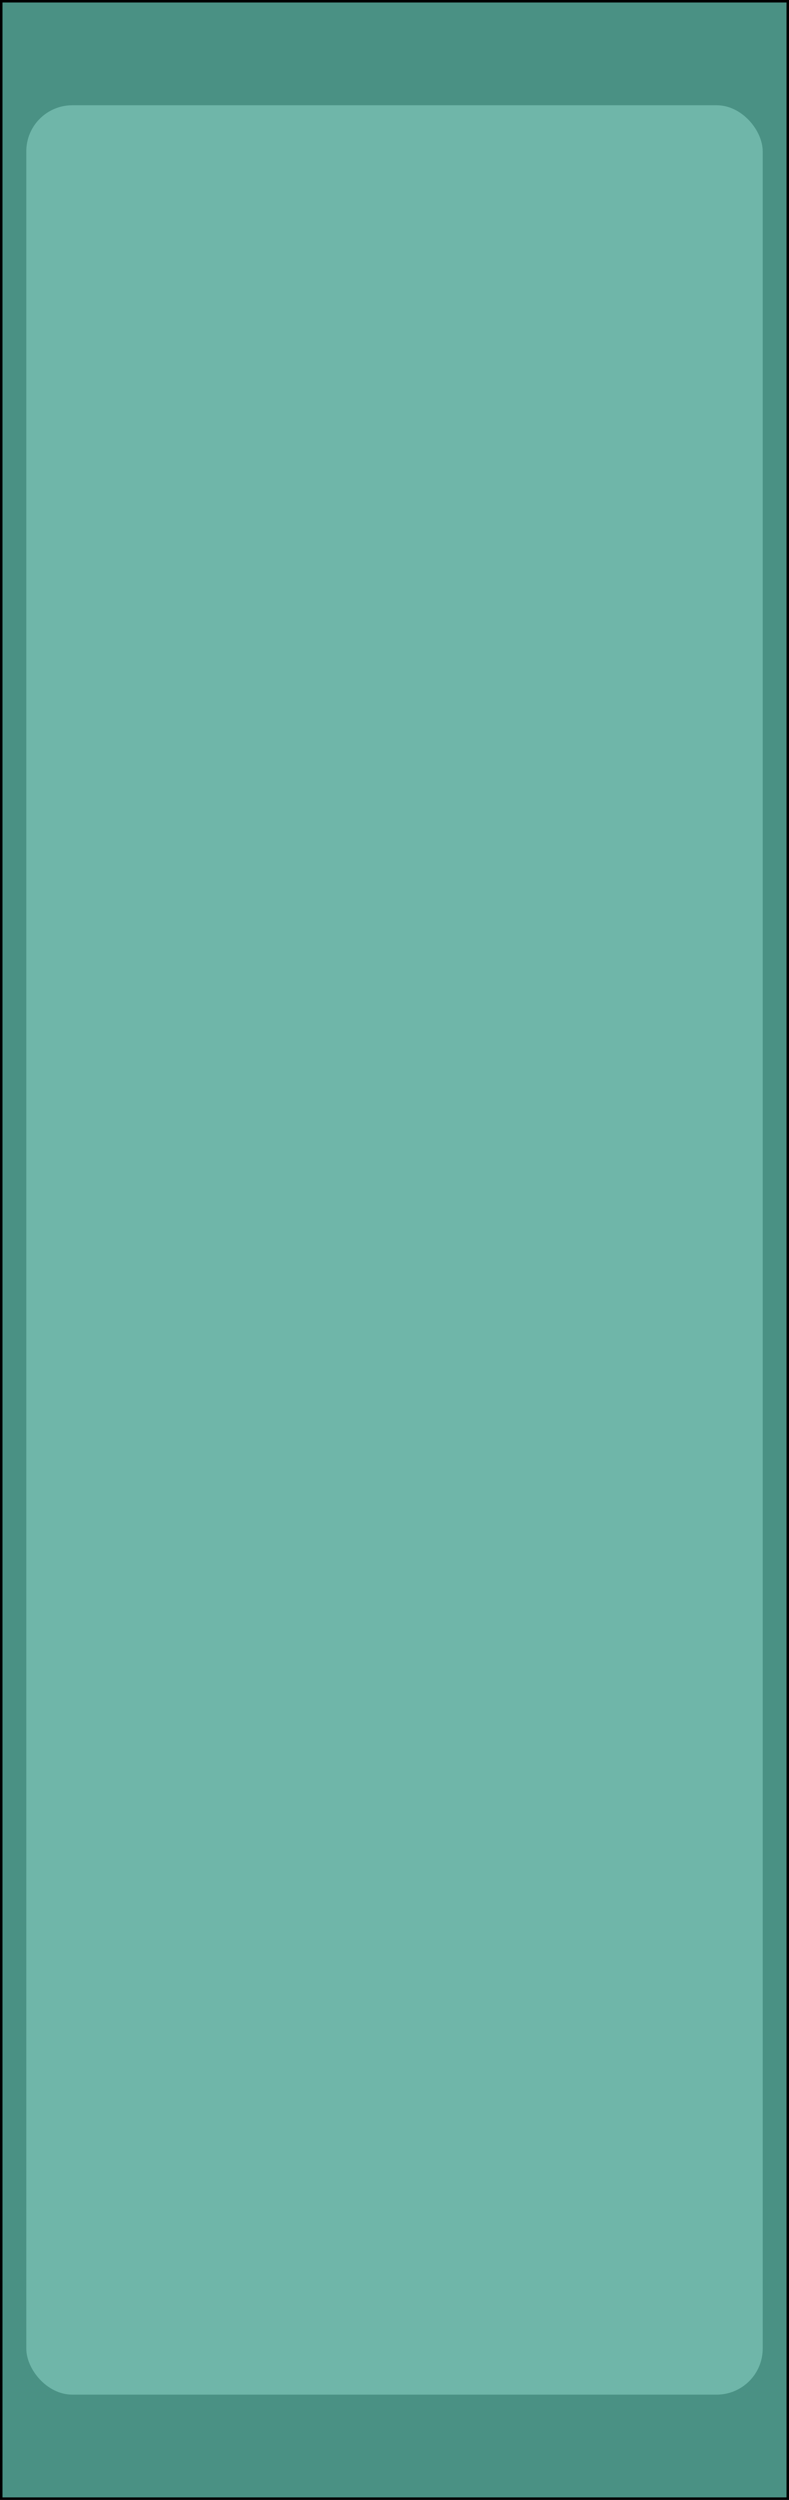 <?xml version="1.0" encoding="UTF-8" standalone="no"?>
<!-- Created with Inkscape (http://www.inkscape.org/) -->

<svg
   xmlns:dc="http://purl.org/dc/elements/1.1/"
   xmlns:cc="http://creativecommons.org/ns#"
   xmlns:rdf="http://www.w3.org/1999/02/22-rdf-syntax-ns#"
   xmlns:svg="http://www.w3.org/2000/svg"
   xmlns="http://www.w3.org/2000/svg"
   xmlns:xlink="http://www.w3.org/1999/xlink"
   xmlns:sodipodi="http://sodipodi.sourceforge.net/DTD/sodipodi-0.dtd"
   xmlns:inkscape="http://www.inkscape.org/namespaces/inkscape"
   width="120"
   height="380"
   viewBox="0 0 120 380"
   version="1.1"
   id="svg8"
   inkscape:version="0.92.2 (5c3e80d, 2017-08-06)"
   sodipodi:docname="panel8HE.svg">
  <defs
     id="defs2">
    <linearGradient
       inkscape:collect="always"
       id="linearGradient900">
      <stop
         style="stop-color:#fffafa;stop-opacity:1;"
         offset="0"
         id="stop896" />
      <stop
         style="stop-color:#fffafa;stop-opacity:0;"
         offset="1"
         id="stop898" />
    </linearGradient>
    <linearGradient
       inkscape:collect="always"
       xlink:href="#linearGradient900"
       id="linearGradient906"
       gradientUnits="userSpaceOnUse"
       x1="29.104"
       y1="247.863"
       x2="-33.073"
       y2="247.674"
       spreadMethod="reflect"
       gradientTransform="matrix(-1,0,0,1,23.812,0)" />
    <clipPath
       id="clip444">
      <path
         inkscape:connector-curvature="0"
         id="path24586"
         d="m 1201.582,338.199 h 18 v 18 h -18 z m 0,0" />
    </clipPath>
    <clipPath
       id="clip89">
      <rect
         id="rect4864"
         height="19"
         width="18"
         x="0"
         y="0" />
    </clipPath>
    <clipPath
       id="clip90">
      <path
         id="path4861"
         d="m 0.898,0.129 h 16.25 v 17.883 h -16.25 z m 0,0"
         inkscape:connector-curvature="0" />
    </clipPath>
    <mask
       id="mask44">
      <g
         transform="matrix(0.265,0,0,0.265,89.359,128.578)"
         id="g4858"
         style="filter:url(#alpha)">
        <rect
           id="rect4856"
           style="fill:#000000;fill-opacity:0.15;stroke:none"
           height="3351.5"
           width="3052.87"
           y="0"
           x="0" />
      </g>
    </mask>
    <filter
       height="1"
       width="1"
       y="0"
       x="0"
       filterUnits="objectBoundingBox"
       id="alpha">
      <feColorMatrix
         id="feColorMatrix4149"
         values="0 0 0 0 1 0 0 0 0 1 0 0 0 0 1 0 0 0 1 0"
         in="SourceGraphic"
         type="matrix" />
    </filter>
    <clipPath
       id="clipPath17821">
      <rect
         id="rect17819"
         height="19"
         width="18"
         x="0"
         y="0" />
    </clipPath>
    <clipPath
       id="clipPath17825">
      <path
         id="path17823"
         d="m 0.898,0.129 h 16.25 v 17.883 h -16.25 z m 0,0"
         inkscape:connector-curvature="0" />
    </clipPath>
    <clipPath
       id="clip87">
      <rect
         id="rect4848"
         height="26"
         width="24"
         x="0"
         y="0" />
    </clipPath>
    <clipPath
       id="clip88">
      <path
         id="path4845"
         d="m 0.684,0.922 h 22.68 v 24.938 H 0.684 Z m 0,0"
         inkscape:connector-curvature="0" />
    </clipPath>
    <mask
       id="mask43">
      <g
         transform="matrix(0.265,0,0,0.265,89.359,128.578)"
         id="g4842"
         style="filter:url(#alpha)">
        <rect
           id="rect4840"
           style="fill:#000000;fill-opacity:0.15;stroke:none"
           height="3351.5"
           width="3052.87"
           y="0"
           x="0" />
      </g>
    </mask>
    <filter
       height="1"
       width="1"
       y="0"
       x="0"
       filterUnits="objectBoundingBox"
       id="filter17836">
      <feColorMatrix
         id="feColorMatrix17834"
         values="0 0 0 0 1 0 0 0 0 1 0 0 0 0 1 0 0 0 1 0"
         in="SourceGraphic"
         type="matrix" />
    </filter>
    <clipPath
       id="clipPath17840">
      <rect
         id="rect17838"
         height="26"
         width="24"
         x="0"
         y="0" />
    </clipPath>
    <clipPath
       id="clipPath17844">
      <path
         id="path17842"
         d="m 0.684,0.922 h 22.68 v 24.938 H 0.684 Z m 0,0"
         inkscape:connector-curvature="0" />
    </clipPath>
    <clipPath
       id="clip95">
      <rect
         id="rect4912"
         height="18"
         width="18"
         x="0"
         y="0" />
    </clipPath>
    <clipPath
       id="clip96">
      <path
         id="path4909"
         d="M 0.141,0.141 H 17.199 V 17.199 H 0.141 Z m 0,0"
         inkscape:connector-curvature="0" />
    </clipPath>
    <mask
       id="mask47">
      <g
         transform="matrix(0.265,0,0,0.265,88.611,119.199)"
         id="g4906"
         style="filter:url(#alpha-3)">
        <rect
           id="rect4904"
           style="fill:#000000;fill-opacity:0.33;stroke:none"
           height="3351.5"
           width="3052.87"
           y="0"
           x="0" />
      </g>
    </mask>
    <filter
       height="1"
       width="1"
       y="0"
       x="0"
       filterUnits="objectBoundingBox"
       id="alpha-3">
      <feColorMatrix
         id="feColorMatrix4149-6"
         values="0 0 0 0 1 0 0 0 0 1 0 0 0 0 1 0 0 0 1 0"
         in="SourceGraphic"
         type="matrix" />
    </filter>
    <clipPath
       id="clipPath18541">
      <rect
         id="rect18539"
         height="18"
         width="18"
         x="0"
         y="0" />
    </clipPath>
    <clipPath
       id="clipPath18545">
      <path
         id="path18543"
         d="M 0.141,0.141 H 17.199 V 17.199 H 0.141 Z m 0,0"
         inkscape:connector-curvature="0" />
    </clipPath>
    <clipPath
       id="clip93">
      <rect
         id="rect4896"
         height="24"
         width="22"
         x="0"
         y="0" />
    </clipPath>
    <clipPath
       id="clip94">
      <path
         id="path4893"
         d="M 0.039,0.039 H 21.301 V 23.422 H 0.039 Z m 0,0"
         inkscape:connector-curvature="0" />
    </clipPath>
    <mask
       id="mask46">
      <g
         transform="matrix(0.265,0,0,0.265,88.611,119.199)"
         id="g4890"
         style="filter:url(#alpha-3)">
        <rect
           id="rect4888"
           style="fill:#000000;fill-opacity:0.15;stroke:none"
           height="3351.5"
           width="3052.87"
           y="0"
           x="0" />
      </g>
    </mask>
    <filter
       height="1"
       width="1"
       y="0"
       x="0"
       filterUnits="objectBoundingBox"
       id="filter18556">
      <feColorMatrix
         id="feColorMatrix18554"
         values="0 0 0 0 1 0 0 0 0 1 0 0 0 0 1 0 0 0 1 0"
         in="SourceGraphic"
         type="matrix" />
    </filter>
    <clipPath
       id="clipPath18560">
      <rect
         id="rect18558"
         height="24"
         width="22"
         x="0"
         y="0" />
    </clipPath>
    <clipPath
       id="clipPath18564">
      <path
         id="path18562"
         d="M 0.039,0.039 H 21.301 V 23.422 H 0.039 Z m 0,0"
         inkscape:connector-curvature="0" />
    </clipPath>
    <clipPath
       id="clip91">
      <rect
         id="rect4880"
         height="32"
         width="29"
         x="0"
         y="0" />
    </clipPath>
    <clipPath
       id="clip92">
      <path
         id="path4877"
         d="M 0.508,0.5 H 28.855 V 31.68 H 0.508 Z m 0,0"
         inkscape:connector-curvature="0" />
    </clipPath>
    <mask
       id="mask45">
      <g
         transform="matrix(0.265,0,0,0.265,88.611,119.199)"
         id="g4874"
         style="filter:url(#alpha-3)">
        <rect
           id="rect4872"
           style="fill:#000000;fill-opacity:0.15;stroke:none"
           height="3351.5"
           width="3052.87"
           y="0"
           x="0" />
      </g>
    </mask>
    <filter
       height="1"
       width="1"
       y="0"
       x="0"
       filterUnits="objectBoundingBox"
       id="filter18575">
      <feColorMatrix
         id="feColorMatrix18573"
         values="0 0 0 0 1 0 0 0 0 1 0 0 0 0 1 0 0 0 1 0"
         in="SourceGraphic"
         type="matrix" />
    </filter>
    <clipPath
       id="clipPath18579">
      <rect
         id="rect18577"
         height="32"
         width="29"
         x="0"
         y="0" />
    </clipPath>
    <clipPath
       id="clipPath18583">
      <path
         id="path18581"
         d="M 0.508,0.5 H 28.855 V 31.68 H 0.508 Z m 0,0"
         inkscape:connector-curvature="0" />
    </clipPath>
    <clipPath
       id="clip89-6">
      <rect
         id="rect4864-5"
         height="19"
         width="18"
         x="0"
         y="0" />
    </clipPath>
    <clipPath
       id="clip90-1">
      <path
         id="path4861-0"
         d="m 0.898,0.129 h 16.25 v 17.883 h -16.25 z m 0,0"
         inkscape:connector-curvature="0" />
    </clipPath>
    <mask
       id="mask44-6">
      <g
         transform="matrix(0.265,0,0,0.265,89.359,128.578)"
         id="g4858-0"
         style="filter:url(#alpha-33)">
        <rect
           id="rect4856-3"
           style="fill:#000000;fill-opacity:0.15;stroke:none"
           height="3351.5"
           width="3052.87"
           y="0"
           x="0" />
      </g>
    </mask>
    <filter
       height="1"
       width="1"
       y="0"
       x="0"
       filterUnits="objectBoundingBox"
       id="alpha-33">
      <feColorMatrix
         id="feColorMatrix4149-4"
         values="0 0 0 0 1 0 0 0 0 1 0 0 0 0 1 0 0 0 1 0"
         in="SourceGraphic"
         type="matrix" />
    </filter>
    <clipPath
       id="clipPath17821-8">
      <rect
         id="rect17819-6"
         height="19"
         width="18"
         x="0"
         y="0" />
    </clipPath>
    <clipPath
       id="clipPath17825-7">
      <path
         id="path17823-4"
         d="m 0.898,0.129 h 16.25 v 17.883 h -16.25 z m 0,0"
         inkscape:connector-curvature="0" />
    </clipPath>
    <clipPath
       id="clip87-3">
      <rect
         id="rect4848-7"
         height="26"
         width="24"
         x="0"
         y="0" />
    </clipPath>
    <clipPath
       id="clip88-2">
      <path
         id="path4845-7"
         d="m 0.684,0.922 h 22.68 v 24.938 H 0.684 Z m 0,0"
         inkscape:connector-curvature="0" />
    </clipPath>
    <mask
       id="mask43-0">
      <g
         transform="matrix(0.265,0,0,0.265,89.359,128.578)"
         id="g4842-9"
         style="filter:url(#alpha-33)">
        <rect
           id="rect4840-3"
           style="fill:#000000;fill-opacity:0.15;stroke:none"
           height="3351.5"
           width="3052.87"
           y="0"
           x="0" />
      </g>
    </mask>
    <filter
       height="1"
       width="1"
       y="0"
       x="0"
       filterUnits="objectBoundingBox"
       id="filter17836-8">
      <feColorMatrix
         id="feColorMatrix17834-9"
         values="0 0 0 0 1 0 0 0 0 1 0 0 0 0 1 0 0 0 1 0"
         in="SourceGraphic"
         type="matrix" />
    </filter>
    <clipPath
       id="clipPath17840-7">
      <rect
         id="rect17838-4"
         height="26"
         width="24"
         x="0"
         y="0" />
    </clipPath>
    <clipPath
       id="clipPath17844-4">
      <path
         id="path17842-8"
         d="m 0.684,0.922 h 22.68 v 24.938 H 0.684 Z m 0,0"
         inkscape:connector-curvature="0" />
    </clipPath>
    <clipPath
       id="clip89-8">
      <rect
         id="rect4864-9"
         height="19"
         width="18"
         x="0"
         y="0" />
    </clipPath>
    <clipPath
       id="clip90-8">
      <path
         id="path4861-3"
         d="m 0.898,0.129 h 16.25 v 17.883 h -16.25 z m 0,0"
         inkscape:connector-curvature="0" />
    </clipPath>
    <mask
       id="mask44-2">
      <g
         transform="matrix(0.265,0,0,0.265,89.359,128.578)"
         id="g4858-4"
         style="filter:url(#alpha-7)">
        <rect
           id="rect4856-7"
           style="fill:#000000;fill-opacity:0.15;stroke:none"
           height="3351.5"
           width="3052.87"
           y="0"
           x="0" />
      </g>
    </mask>
    <filter
       height="1"
       width="1"
       y="0"
       x="0"
       filterUnits="objectBoundingBox"
       id="alpha-7">
      <feColorMatrix
         id="feColorMatrix4149-5"
         values="0 0 0 0 1 0 0 0 0 1 0 0 0 0 1 0 0 0 1 0"
         in="SourceGraphic"
         type="matrix" />
    </filter>
    <clipPath
       id="clipPath17821-7">
      <rect
         id="rect17819-1"
         height="19"
         width="18"
         x="0"
         y="0" />
    </clipPath>
    <clipPath
       id="clipPath17825-9">
      <path
         id="path17823-5"
         d="m 0.898,0.129 h 16.25 v 17.883 h -16.25 z m 0,0"
         inkscape:connector-curvature="0" />
    </clipPath>
    <clipPath
       id="clip87-0">
      <rect
         id="rect4848-6"
         height="26"
         width="24"
         x="0"
         y="0" />
    </clipPath>
    <clipPath
       id="clip88-1">
      <path
         id="path4845-2"
         d="m 0.684,0.922 h 22.68 v 24.938 H 0.684 Z m 0,0"
         inkscape:connector-curvature="0" />
    </clipPath>
    <mask
       id="mask43-9">
      <g
         transform="matrix(0.265,0,0,0.265,89.359,128.578)"
         id="g4842-8"
         style="filter:url(#alpha-7)">
        <rect
           id="rect4840-0"
           style="fill:#000000;fill-opacity:0.15;stroke:none"
           height="3351.5"
           width="3052.87"
           y="0"
           x="0" />
      </g>
    </mask>
    <filter
       height="1"
       width="1"
       y="0"
       x="0"
       filterUnits="objectBoundingBox"
       id="filter17836-86">
      <feColorMatrix
         id="feColorMatrix17834-7"
         values="0 0 0 0 1 0 0 0 0 1 0 0 0 0 1 0 0 0 1 0"
         in="SourceGraphic"
         type="matrix" />
    </filter>
    <clipPath
       id="clipPath17840-5">
      <rect
         id="rect17838-41"
         height="26"
         width="24"
         x="0"
         y="0" />
    </clipPath>
    <clipPath
       id="clipPath17844-3">
      <path
         id="path17842-0"
         d="m 0.684,0.922 h 22.68 v 24.938 H 0.684 Z m 0,0"
         inkscape:connector-curvature="0" />
    </clipPath>
    <clipPath
       id="clip89-2">
      <rect
         id="rect4864-94"
         height="19"
         width="18"
         x="0"
         y="0" />
    </clipPath>
    <clipPath
       id="clip90-4">
      <path
         id="path4861-2"
         d="m 0.898,0.129 h 16.25 v 17.883 h -16.25 z m 0,0"
         inkscape:connector-curvature="0" />
    </clipPath>
    <mask
       id="mask44-1">
      <g
         transform="matrix(0.265,0,0,0.265,89.359,128.578)"
         id="g4858-1"
         style="filter:url(#alpha-35)">
        <rect
           id="rect4856-9"
           style="fill:#000000;fill-opacity:0.15;stroke:none"
           height="3351.5"
           width="3052.87"
           y="0"
           x="0" />
      </g>
    </mask>
    <filter
       height="1"
       width="1"
       y="0"
       x="0"
       filterUnits="objectBoundingBox"
       id="alpha-35">
      <feColorMatrix
         id="feColorMatrix4149-40"
         values="0 0 0 0 1 0 0 0 0 1 0 0 0 0 1 0 0 0 1 0"
         in="SourceGraphic"
         type="matrix" />
    </filter>
    <clipPath
       id="clipPath17821-74">
      <rect
         id="rect17819-5"
         height="19"
         width="18"
         x="0"
         y="0" />
    </clipPath>
    <clipPath
       id="clipPath17825-0">
      <path
         id="path17823-8"
         d="m 0.898,0.129 h 16.25 v 17.883 h -16.25 z m 0,0"
         inkscape:connector-curvature="0" />
    </clipPath>
    <clipPath
       id="clip87-7">
      <rect
         id="rect4848-8"
         height="26"
         width="24"
         x="0"
         y="0" />
    </clipPath>
    <clipPath
       id="clip88-0">
      <path
         id="path4845-0"
         d="m 0.684,0.922 h 22.68 v 24.938 H 0.684 Z m 0,0"
         inkscape:connector-curvature="0" />
    </clipPath>
    <mask
       id="mask43-7">
      <g
         transform="matrix(0.265,0,0,0.265,89.359,128.578)"
         id="g4842-7"
         style="filter:url(#alpha-35)">
        <rect
           id="rect4840-9"
           style="fill:#000000;fill-opacity:0.15;stroke:none"
           height="3351.5"
           width="3052.87"
           y="0"
           x="0" />
      </g>
    </mask>
    <filter
       height="1"
       width="1"
       y="0"
       x="0"
       filterUnits="objectBoundingBox"
       id="filter17836-5">
      <feColorMatrix
         id="feColorMatrix17834-97"
         values="0 0 0 0 1 0 0 0 0 1 0 0 0 0 1 0 0 0 1 0"
         in="SourceGraphic"
         type="matrix" />
    </filter>
    <clipPath
       id="clipPath17840-9">
      <rect
         id="rect17838-2"
         height="26"
         width="24"
         x="0"
         y="0" />
    </clipPath>
    <clipPath
       id="clipPath17844-9">
      <path
         id="path17842-1"
         d="m 0.684,0.922 h 22.68 v 24.938 H 0.684 Z m 0,0"
         inkscape:connector-curvature="0" />
    </clipPath>
    <clipPath
       id="clip95-9">
      <rect
         id="rect4912-2"
         height="18"
         width="18"
         x="0"
         y="0" />
    </clipPath>
    <clipPath
       id="clip96-0">
      <path
         id="path4909-6"
         d="M 0.141,0.141 H 17.199 V 17.199 H 0.141 Z m 0,0"
         inkscape:connector-curvature="0" />
    </clipPath>
    <mask
       id="mask47-8">
      <g
         transform="matrix(0.265,0,0,0.265,88.611,119.199)"
         id="g4906-9"
         style="filter:url(#alpha-3-5)">
        <rect
           id="rect4904-9"
           style="fill:#000000;fill-opacity:0.33;stroke:none"
           height="3351.5"
           width="3052.87"
           y="0"
           x="0" />
      </g>
    </mask>
    <filter
       height="1"
       width="1"
       y="0"
       x="0"
       filterUnits="objectBoundingBox"
       id="alpha-3-5">
      <feColorMatrix
         id="feColorMatrix4149-6-1"
         values="0 0 0 0 1 0 0 0 0 1 0 0 0 0 1 0 0 0 1 0"
         in="SourceGraphic"
         type="matrix" />
    </filter>
    <clipPath
       id="clipPath18541-0">
      <rect
         id="rect18539-5"
         height="18"
         width="18"
         x="0"
         y="0" />
    </clipPath>
    <clipPath
       id="clipPath18545-7">
      <path
         id="path18543-7"
         d="M 0.141,0.141 H 17.199 V 17.199 H 0.141 Z m 0,0"
         inkscape:connector-curvature="0" />
    </clipPath>
    <clipPath
       id="clip93-2">
      <rect
         id="rect4896-0"
         height="24"
         width="22"
         x="0"
         y="0" />
    </clipPath>
    <clipPath
       id="clip94-2">
      <path
         id="path4893-2"
         d="M 0.039,0.039 H 21.301 V 23.422 H 0.039 Z m 0,0"
         inkscape:connector-curvature="0" />
    </clipPath>
    <mask
       id="mask46-8">
      <g
         transform="matrix(0.265,0,0,0.265,88.611,119.199)"
         id="g4890-0"
         style="filter:url(#alpha-3-5)">
        <rect
           id="rect4888-0"
           style="fill:#000000;fill-opacity:0.15;stroke:none"
           height="3351.5"
           width="3052.87"
           y="0"
           x="0" />
      </g>
    </mask>
    <filter
       height="1"
       width="1"
       y="0"
       x="0"
       filterUnits="objectBoundingBox"
       id="filter18556-3">
      <feColorMatrix
         id="feColorMatrix18554-0"
         values="0 0 0 0 1 0 0 0 0 1 0 0 0 0 1 0 0 0 1 0"
         in="SourceGraphic"
         type="matrix" />
    </filter>
    <clipPath
       id="clipPath18560-4">
      <rect
         id="rect18558-7"
         height="24"
         width="22"
         x="0"
         y="0" />
    </clipPath>
    <clipPath
       id="clipPath18564-8">
      <path
         id="path18562-4"
         d="M 0.039,0.039 H 21.301 V 23.422 H 0.039 Z m 0,0"
         inkscape:connector-curvature="0" />
    </clipPath>
    <clipPath
       id="clip91-4">
      <rect
         id="rect4880-5"
         height="32"
         width="29"
         x="0"
         y="0" />
    </clipPath>
    <clipPath
       id="clip92-8">
      <path
         id="path4877-8"
         d="M 0.508,0.5 H 28.855 V 31.68 H 0.508 Z m 0,0"
         inkscape:connector-curvature="0" />
    </clipPath>
    <mask
       id="mask45-8">
      <g
         transform="matrix(0.265,0,0,0.265,88.611,119.199)"
         id="g4874-2"
         style="filter:url(#alpha-3-5)">
        <rect
           id="rect4872-7"
           style="fill:#000000;fill-opacity:0.15;stroke:none"
           height="3351.5"
           width="3052.87"
           y="0"
           x="0" />
      </g>
    </mask>
    <filter
       height="1"
       width="1"
       y="0"
       x="0"
       filterUnits="objectBoundingBox"
       id="filter18575-4">
      <feColorMatrix
         id="feColorMatrix18573-7"
         values="0 0 0 0 1 0 0 0 0 1 0 0 0 0 1 0 0 0 1 0"
         in="SourceGraphic"
         type="matrix" />
    </filter>
    <clipPath
       id="clipPath18579-1">
      <rect
         id="rect18577-1"
         height="32"
         width="29"
         x="0"
         y="0" />
    </clipPath>
    <clipPath
       id="clipPath18583-2">
      <path
         id="path18581-1"
         d="M 0.508,0.5 H 28.855 V 31.68 H 0.508 Z m 0,0"
         inkscape:connector-curvature="0" />
    </clipPath>
    <clipPath
       id="clip89-65">
      <rect
         id="rect4864-1"
         height="19"
         width="18"
         x="0"
         y="0" />
    </clipPath>
    <clipPath
       id="clip90-6">
      <path
         id="path4861-7"
         d="m 0.898,0.129 h 16.25 v 17.883 h -16.25 z m 0,0"
         inkscape:connector-curvature="0" />
    </clipPath>
    <mask
       id="mask44-9">
      <g
         transform="matrix(0.265,0,0,0.265,89.359,128.578)"
         id="g4858-2"
         style="filter:url(#alpha-5)">
        <rect
           id="rect4856-6"
           style="fill:#000000;fill-opacity:0.15;stroke:none"
           height="3351.5"
           width="3052.87"
           y="0"
           x="0" />
      </g>
    </mask>
    <filter
       height="1"
       width="1"
       y="0"
       x="0"
       filterUnits="objectBoundingBox"
       id="alpha-5">
      <feColorMatrix
         id="feColorMatrix4149-68"
         values="0 0 0 0 1 0 0 0 0 1 0 0 0 0 1 0 0 0 1 0"
         in="SourceGraphic"
         type="matrix" />
    </filter>
    <clipPath
       id="clipPath17821-70">
      <rect
         id="rect17819-9"
         height="19"
         width="18"
         x="0"
         y="0" />
    </clipPath>
    <clipPath
       id="clipPath17825-73">
      <path
         id="path17823-3"
         d="m 0.898,0.129 h 16.25 v 17.883 h -16.25 z m 0,0"
         inkscape:connector-curvature="0" />
    </clipPath>
    <clipPath
       id="clip87-1">
      <rect
         id="rect4848-4"
         height="26"
         width="24"
         x="0"
         y="0" />
    </clipPath>
    <clipPath
       id="clip88-7">
      <path
         id="path4845-4"
         d="m 0.684,0.922 h 22.68 v 24.938 H 0.684 Z m 0,0"
         inkscape:connector-curvature="0" />
    </clipPath>
    <mask
       id="mask43-4">
      <g
         transform="matrix(0.265,0,0,0.265,89.359,128.578)"
         id="g4842-5"
         style="filter:url(#alpha-5)">
        <rect
           id="rect4840-8"
           style="fill:#000000;fill-opacity:0.15;stroke:none"
           height="3351.5"
           width="3052.87"
           y="0"
           x="0" />
      </g>
    </mask>
    <filter
       height="1"
       width="1"
       y="0"
       x="0"
       filterUnits="objectBoundingBox"
       id="filter17836-1">
      <feColorMatrix
         id="feColorMatrix17834-2"
         values="0 0 0 0 1 0 0 0 0 1 0 0 0 0 1 0 0 0 1 0"
         in="SourceGraphic"
         type="matrix" />
    </filter>
    <clipPath
       id="clipPath17840-1">
      <rect
         id="rect17838-3"
         height="26"
         width="24"
         x="0"
         y="0" />
    </clipPath>
    <clipPath
       id="clipPath17844-48">
      <path
         id="path17842-2"
         d="m 0.684,0.922 h 22.68 v 24.938 H 0.684 Z m 0,0"
         inkscape:connector-curvature="0" />
    </clipPath>
    <clipPath
       id="clip95-98">
      <rect
         id="rect4912-8"
         height="18"
         width="18"
         x="0"
         y="0" />
    </clipPath>
    <clipPath
       id="clip96-6">
      <path
         id="path4909-8"
         d="M 0.141,0.141 H 17.199 V 17.199 H 0.141 Z m 0,0"
         inkscape:connector-curvature="0" />
    </clipPath>
    <mask
       id="mask47-83">
      <g
         transform="matrix(0.265,0,0,0.265,88.611,119.199)"
         id="g4906-2"
         style="filter:url(#alpha-3-8)">
        <rect
           id="rect4904-97"
           style="fill:#000000;fill-opacity:0.33;stroke:none"
           height="3351.5"
           width="3052.87"
           y="0"
           x="0" />
      </g>
    </mask>
    <filter
       height="1"
       width="1"
       y="0"
       x="0"
       filterUnits="objectBoundingBox"
       id="alpha-3-8">
      <feColorMatrix
         id="feColorMatrix4149-6-5"
         values="0 0 0 0 1 0 0 0 0 1 0 0 0 0 1 0 0 0 1 0"
         in="SourceGraphic"
         type="matrix" />
    </filter>
    <clipPath
       id="clipPath18541-2">
      <rect
         id="rect18539-7"
         height="18"
         width="18"
         x="0"
         y="0" />
    </clipPath>
    <clipPath
       id="clipPath18545-1">
      <path
         id="path18543-9"
         d="M 0.141,0.141 H 17.199 V 17.199 H 0.141 Z m 0,0"
         inkscape:connector-curvature="0" />
    </clipPath>
    <clipPath
       id="clip93-28">
      <rect
         id="rect4896-08"
         height="24"
         width="22"
         x="0"
         y="0" />
    </clipPath>
    <clipPath
       id="clip94-1">
      <path
         id="path4893-25"
         d="M 0.039,0.039 H 21.301 V 23.422 H 0.039 Z m 0,0"
         inkscape:connector-curvature="0" />
    </clipPath>
    <mask
       id="mask46-5">
      <g
         transform="matrix(0.265,0,0,0.265,88.611,119.199)"
         id="g4890-06"
         style="filter:url(#alpha-3-8)">
        <rect
           id="rect4888-6"
           style="fill:#000000;fill-opacity:0.15;stroke:none"
           height="3351.5"
           width="3052.87"
           y="0"
           x="0" />
      </g>
    </mask>
    <filter
       height="1"
       width="1"
       y="0"
       x="0"
       filterUnits="objectBoundingBox"
       id="filter18556-37">
      <feColorMatrix
         id="feColorMatrix18554-4"
         values="0 0 0 0 1 0 0 0 0 1 0 0 0 0 1 0 0 0 1 0"
         in="SourceGraphic"
         type="matrix" />
    </filter>
    <clipPath
       id="clipPath18560-3">
      <rect
         id="rect18558-1"
         height="24"
         width="22"
         x="0"
         y="0" />
    </clipPath>
    <clipPath
       id="clipPath18564-0">
      <path
         id="path18562-3"
         d="M 0.039,0.039 H 21.301 V 23.422 H 0.039 Z m 0,0"
         inkscape:connector-curvature="0" />
    </clipPath>
    <clipPath
       id="clip91-0">
      <rect
         id="rect4880-0"
         height="32"
         width="29"
         x="0"
         y="0" />
    </clipPath>
    <clipPath
       id="clip92-5">
      <path
         id="path4877-2"
         d="M 0.508,0.5 H 28.855 V 31.68 H 0.508 Z m 0,0"
         inkscape:connector-curvature="0" />
    </clipPath>
    <mask
       id="mask45-87">
      <g
         transform="matrix(0.265,0,0,0.265,88.611,119.199)"
         id="g4874-6"
         style="filter:url(#alpha-3-8)">
        <rect
           id="rect4872-72"
           style="fill:#000000;fill-opacity:0.15;stroke:none"
           height="3351.5"
           width="3052.87"
           y="0"
           x="0" />
      </g>
    </mask>
    <filter
       height="1"
       width="1"
       y="0"
       x="0"
       filterUnits="objectBoundingBox"
       id="filter18575-1">
      <feColorMatrix
         id="feColorMatrix18573-0"
         values="0 0 0 0 1 0 0 0 0 1 0 0 0 0 1 0 0 0 1 0"
         in="SourceGraphic"
         type="matrix" />
    </filter>
    <clipPath
       id="clipPath18579-6">
      <rect
         id="rect18577-2"
         height="32"
         width="29"
         x="0"
         y="0" />
    </clipPath>
    <clipPath
       id="clipPath18583-3">
      <path
         id="path18581-5"
         d="M 0.508,0.5 H 28.855 V 31.68 H 0.508 Z m 0,0"
         inkscape:connector-curvature="0" />
    </clipPath>
    <clipPath
       id="clip89-88">
      <rect
         id="rect4864-8"
         height="19"
         width="18"
         x="0"
         y="0" />
    </clipPath>
    <clipPath
       id="clip90-2">
      <path
         id="path4861-9"
         d="m 0.898,0.129 h 16.25 v 17.883 h -16.25 z m 0,0"
         inkscape:connector-curvature="0" />
    </clipPath>
    <mask
       id="mask44-11">
      <g
         transform="matrix(0.265,0,0,0.265,89.359,128.578)"
         id="g4858-17"
         style="filter:url(#alpha-9)">
        <rect
           id="rect4856-0"
           style="fill:#000000;fill-opacity:0.15;stroke:none"
           height="3351.5"
           width="3052.87"
           y="0"
           x="0" />
      </g>
    </mask>
    <filter
       height="1"
       width="1"
       y="0"
       x="0"
       filterUnits="objectBoundingBox"
       id="alpha-9">
      <feColorMatrix
         id="feColorMatrix4149-1"
         values="0 0 0 0 1 0 0 0 0 1 0 0 0 0 1 0 0 0 1 0"
         in="SourceGraphic"
         type="matrix" />
    </filter>
    <clipPath
       id="clipPath17821-1">
      <rect
         id="rect17819-65"
         height="19"
         width="18"
         x="0"
         y="0" />
    </clipPath>
    <clipPath
       id="clipPath17825-4">
      <path
         id="path17823-2"
         d="m 0.898,0.129 h 16.25 v 17.883 h -16.25 z m 0,0"
         inkscape:connector-curvature="0" />
    </clipPath>
    <clipPath
       id="clip87-14">
      <rect
         id="rect4848-3"
         height="26"
         width="24"
         x="0"
         y="0" />
    </clipPath>
    <clipPath
       id="clip88-05">
      <path
         id="path4845-28"
         d="m 0.684,0.922 h 22.68 v 24.938 H 0.684 Z m 0,0"
         inkscape:connector-curvature="0" />
    </clipPath>
    <mask
       id="mask43-6">
      <g
         transform="matrix(0.265,0,0,0.265,89.359,128.578)"
         id="g4842-3"
         style="filter:url(#alpha-9)">
        <rect
           id="rect4840-35"
           style="fill:#000000;fill-opacity:0.15;stroke:none"
           height="3351.5"
           width="3052.87"
           y="0"
           x="0" />
      </g>
    </mask>
    <filter
       height="1"
       width="1"
       y="0"
       x="0"
       filterUnits="objectBoundingBox"
       id="filter17836-7">
      <feColorMatrix
         id="feColorMatrix17834-6"
         values="0 0 0 0 1 0 0 0 0 1 0 0 0 0 1 0 0 0 1 0"
         in="SourceGraphic"
         type="matrix" />
    </filter>
    <clipPath
       id="clipPath17840-2">
      <rect
         id="rect17838-1"
         height="26"
         width="24"
         x="0"
         y="0" />
    </clipPath>
    <clipPath
       id="clipPath17844-6">
      <path
         id="path17842-9"
         d="m 0.684,0.922 h 22.68 v 24.938 H 0.684 Z m 0,0"
         inkscape:connector-curvature="0" />
    </clipPath>
    <clipPath
       id="clip95-96">
      <rect
         id="rect4912-7"
         height="18"
         width="18"
         x="0"
         y="0" />
    </clipPath>
    <clipPath
       id="clip96-4">
      <path
         id="path4909-9"
         d="M 0.141,0.141 H 17.199 V 17.199 H 0.141 Z m 0,0"
         inkscape:connector-curvature="0" />
    </clipPath>
    <mask
       id="mask47-6">
      <g
         transform="matrix(0.265,0,0,0.265,88.611,119.199)"
         id="g4906-5"
         style="filter:url(#alpha-3-0)">
        <rect
           id="rect4904-0"
           style="fill:#000000;fill-opacity:0.33;stroke:none"
           height="3351.5"
           width="3052.87"
           y="0"
           x="0" />
      </g>
    </mask>
    <filter
       height="1"
       width="1"
       y="0"
       x="0"
       filterUnits="objectBoundingBox"
       id="alpha-3-0">
      <feColorMatrix
         id="feColorMatrix4149-6-6"
         values="0 0 0 0 1 0 0 0 0 1 0 0 0 0 1 0 0 0 1 0"
         in="SourceGraphic"
         type="matrix" />
    </filter>
    <clipPath
       id="clipPath18541-4">
      <rect
         id="rect18539-8"
         height="18"
         width="18"
         x="0"
         y="0" />
    </clipPath>
    <clipPath
       id="clipPath18545-4">
      <path
         id="path18543-97"
         d="M 0.141,0.141 H 17.199 V 17.199 H 0.141 Z m 0,0"
         inkscape:connector-curvature="0" />
    </clipPath>
    <clipPath
       id="clip93-8">
      <rect
         id="rect4896-4"
         height="24"
         width="22"
         x="0"
         y="0" />
    </clipPath>
    <clipPath
       id="clip94-12">
      <path
         id="path4893-6"
         d="M 0.039,0.039 H 21.301 V 23.422 H 0.039 Z m 0,0"
         inkscape:connector-curvature="0" />
    </clipPath>
    <mask
       id="mask46-0">
      <g
         transform="matrix(0.265,0,0,0.265,88.611,119.199)"
         id="g4890-01"
         style="filter:url(#alpha-3-0)">
        <rect
           id="rect4888-5"
           style="fill:#000000;fill-opacity:0.15;stroke:none"
           height="3351.5"
           width="3052.87"
           y="0"
           x="0" />
      </g>
    </mask>
    <filter
       height="1"
       width="1"
       y="0"
       x="0"
       filterUnits="objectBoundingBox"
       id="filter18556-9">
      <feColorMatrix
         id="feColorMatrix18554-5"
         values="0 0 0 0 1 0 0 0 0 1 0 0 0 0 1 0 0 0 1 0"
         in="SourceGraphic"
         type="matrix" />
    </filter>
    <clipPath
       id="clipPath18560-8">
      <rect
         id="rect18558-4"
         height="24"
         width="22"
         x="0"
         y="0" />
    </clipPath>
    <clipPath
       id="clipPath18564-06">
      <path
         id="path18562-1"
         d="M 0.039,0.039 H 21.301 V 23.422 H 0.039 Z m 0,0"
         inkscape:connector-curvature="0" />
    </clipPath>
    <clipPath
       id="clip91-44">
      <rect
         id="rect4880-8"
         height="32"
         width="29"
         x="0"
         y="0" />
    </clipPath>
    <clipPath
       id="clip92-56">
      <path
         id="path4877-6"
         d="M 0.508,0.5 H 28.855 V 31.68 H 0.508 Z m 0,0"
         inkscape:connector-curvature="0" />
    </clipPath>
    <mask
       id="mask45-6">
      <g
         transform="matrix(0.265,0,0,0.265,88.611,119.199)"
         id="g4874-8"
         style="filter:url(#alpha-3-0)">
        <rect
           id="rect4872-1"
           style="fill:#000000;fill-opacity:0.15;stroke:none"
           height="3351.5"
           width="3052.87"
           y="0"
           x="0" />
      </g>
    </mask>
    <filter
       height="1"
       width="1"
       y="0"
       x="0"
       filterUnits="objectBoundingBox"
       id="filter18575-8">
      <feColorMatrix
         id="feColorMatrix18573-1"
         values="0 0 0 0 1 0 0 0 0 1 0 0 0 0 1 0 0 0 1 0"
         in="SourceGraphic"
         type="matrix" />
    </filter>
    <clipPath
       id="clipPath18579-7">
      <rect
         id="rect18577-3"
         height="32"
         width="29"
         x="0"
         y="0" />
    </clipPath>
    <clipPath
       id="clipPath18583-5">
      <path
         id="path18581-12"
         d="M 0.508,0.5 H 28.855 V 31.68 H 0.508 Z m 0,0"
         inkscape:connector-curvature="0" />
    </clipPath>
    <clipPath
       id="clip89-1">
      <rect
         id="rect4864-3"
         height="19"
         width="18"
         x="0"
         y="0" />
    </clipPath>
    <clipPath
       id="clip90-0">
      <path
         id="path4861-4"
         d="m 0.898,0.129 h 16.25 v 17.883 h -16.25 z m 0,0"
         inkscape:connector-curvature="0" />
    </clipPath>
    <mask
       id="mask44-119">
      <g
         transform="matrix(0.265,0,0,0.265,89.359,128.578)"
         id="g4858-6"
         style="filter:url(#alpha-2)">
        <rect
           id="rect4856-95"
           style="fill:#000000;fill-opacity:0.15;stroke:none"
           height="3351.5"
           width="3052.87"
           y="0"
           x="0" />
      </g>
    </mask>
    <filter
       height="1"
       width="1"
       y="0"
       x="0"
       filterUnits="objectBoundingBox"
       id="alpha-2">
      <feColorMatrix
         id="feColorMatrix4149-7"
         values="0 0 0 0 1 0 0 0 0 1 0 0 0 0 1 0 0 0 1 0"
         in="SourceGraphic"
         type="matrix" />
    </filter>
    <clipPath
       id="clipPath17821-0">
      <rect
         id="rect17819-7"
         height="19"
         width="18"
         x="0"
         y="0" />
    </clipPath>
    <clipPath
       id="clipPath17825-8">
      <path
         id="path17823-49"
         d="m 0.898,0.129 h 16.25 v 17.883 h -16.25 z m 0,0"
         inkscape:connector-curvature="0" />
    </clipPath>
    <clipPath
       id="clip87-34">
      <rect
         id="rect4848-74"
         height="26"
         width="24"
         x="0"
         y="0" />
    </clipPath>
    <clipPath
       id="clip88-6">
      <path
         id="path4845-5"
         d="m 0.684,0.922 h 22.68 v 24.938 H 0.684 Z m 0,0"
         inkscape:connector-curvature="0" />
    </clipPath>
    <mask
       id="mask43-97">
      <g
         transform="matrix(0.265,0,0,0.265,89.359,128.578)"
         id="g4842-92"
         style="filter:url(#alpha-2)">
        <rect
           id="rect4840-2"
           style="fill:#000000;fill-opacity:0.15;stroke:none"
           height="3351.5"
           width="3052.87"
           y="0"
           x="0" />
      </g>
    </mask>
    <filter
       height="1"
       width="1"
       y="0"
       x="0"
       filterUnits="objectBoundingBox"
       id="filter17836-51">
      <feColorMatrix
         id="feColorMatrix17834-5"
         values="0 0 0 0 1 0 0 0 0 1 0 0 0 0 1 0 0 0 1 0"
         in="SourceGraphic"
         type="matrix" />
    </filter>
    <clipPath
       id="clipPath17840-72">
      <rect
         id="rect17838-18"
         height="26"
         width="24"
         x="0"
         y="0" />
    </clipPath>
    <clipPath
       id="clipPath17844-5">
      <path
         id="path17842-19"
         d="m 0.684,0.922 h 22.68 v 24.938 H 0.684 Z m 0,0"
         inkscape:connector-curvature="0" />
    </clipPath>
  </defs>
  <sodipodi:namedview
     id="base"
     pagecolor="#ffffff"
     bordercolor="#666666"
     borderopacity="1.0"
     inkscape:pageopacity="0"
     inkscape:pageshadow="2"
     inkscape:zoom="2.0000001"
     inkscape:cx="-18.110023"
     inkscape:cy="162.46297"
     inkscape:document-units="px"
     inkscape:current-layer="layer1"
     showgrid="true"
     units="px"
     inkscape:snap-bbox="true"
     inkscape:snap-page="true"
     inkscape:bbox-nodes="true"
     inkscape:snap-bbox-edge-midpoints="true"
     inkscape:window-width="1600"
     inkscape:window-height="900"
     inkscape:window-x="0"
     inkscape:window-y="0"
     inkscape:window-maximized="0"
     inkscape:showpageshadow="false"
     inkscape:pagecheckerboard="true">
    <inkscape:grid
       type="xygrid"
       id="grid1067"
       spacingx="15"
       spacingy="15" />
  </sodipodi:namedview>
  <g
     inkscape:label="layer"
     inkscape:groupmode="layer"
     id="layer1"
     transform="translate(0,-196.458)">
    <rect
       style="fill:#696969;fill-opacity:1;stroke:none;stroke-width:2.309;stroke-linecap:butt;stroke-linejoin:miter;stroke-miterlimit:2;stroke-dasharray:none;stroke-opacity:1;paint-order:normal"
       id="rect892"
       width="120"
       height="380"
       x="3.5527137e-015"
       y="196.458"
       rx="0"
       ry="0"
       inkscape:label="outer back"
       sodipodi:insensitive="true" />
    <rect
       style="display:inline;fill:#a9a9a9;fill-opacity:1;stroke:none;stroke-width:0.391;stroke-linecap:butt;stroke-linejoin:miter;stroke-miterlimit:2;stroke-dasharray:none;stroke-opacity:1;paint-order:normal"
       id="rect849"
       width="112"
       height="348"
       x="4"
       y="212.458"
       rx="7"
       ry="7"
       inkscape:label="inner back" />
    <rect
       style="display:inline;opacity:1;fill:#21c6a9;fill-opacity:0.429;stroke:#000000;stroke-width:0.377;stroke-linecap:butt;stroke-linejoin:miter;stroke-miterlimit:2;stroke-dasharray:none;stroke-opacity:1;paint-order:normal"
       id="rect1171"
       width="119.623"
       height="379.623"
       x="0.189"
       y="196.647"
       sodipodi:insensitive="true" />
  </g>
</svg>
